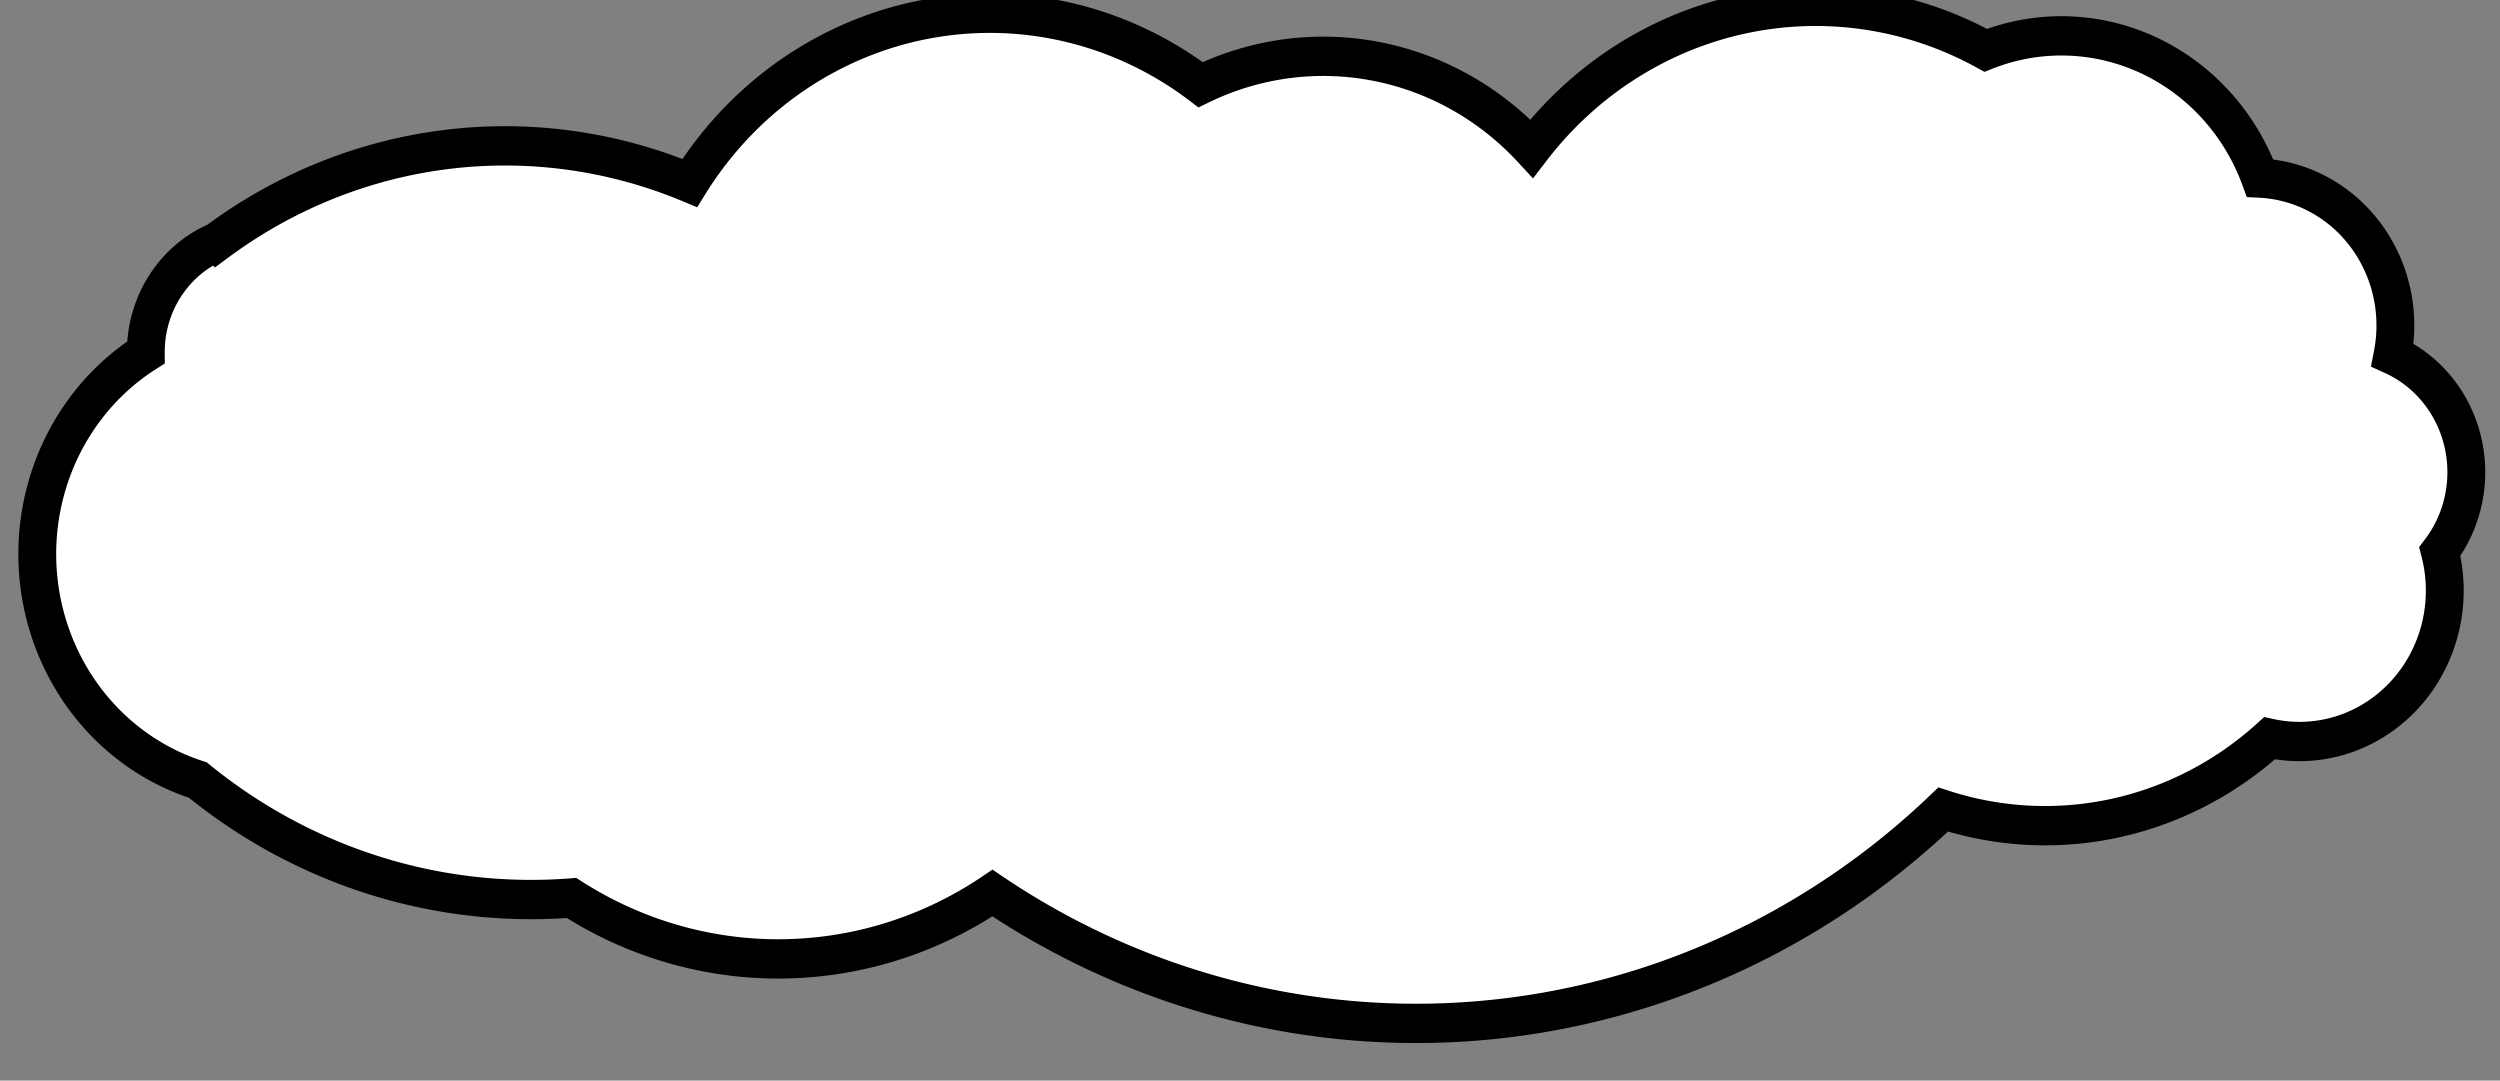 <svg xmlns="http://www.w3.org/2000/svg" width="126.852" height="54.831" viewBox="0 0 118.924 51.404">
  <rect x="0" y="0" width="118.924" height="51.404" fill="#808080" stroke="none"/>
  <path fill="white" stroke="#000" stroke-width="2"
        d='M 0 0 a 26.183 26.183 0 0 1 25 -3 a 18.882 18.882 0 0 1 27 -5 a 15.268 15.268 0 0 1 17.5 3.25 a 19.182 19.182 0 0 1 24 -5 a 11.236 11.236 0 0 1 14.5 6.5 a 7.508 7.508 0 0 1 7 9 a 6.512 6.512 0 0 1 2.5 10 a 7.677 7.677 0 0 1 -9 9.5 a 18.049 18.049 0 0 1 -17.25 3.625 a 41.111 41.111 0 0 1 -50.25 4.25 a 20.806 20.806 0 0 1 -22.25 0.25 a 28.535 28.535 0 0 1 -19.75 -6 a 12.031 12.031 0 0 1 -2.75 -21.75 a 6.06 6.06 0 0 1 3.749 -5.626 Z'
        transform="matrix(0.9 0 0 .935 10.311 11.51)"
  />
</svg>